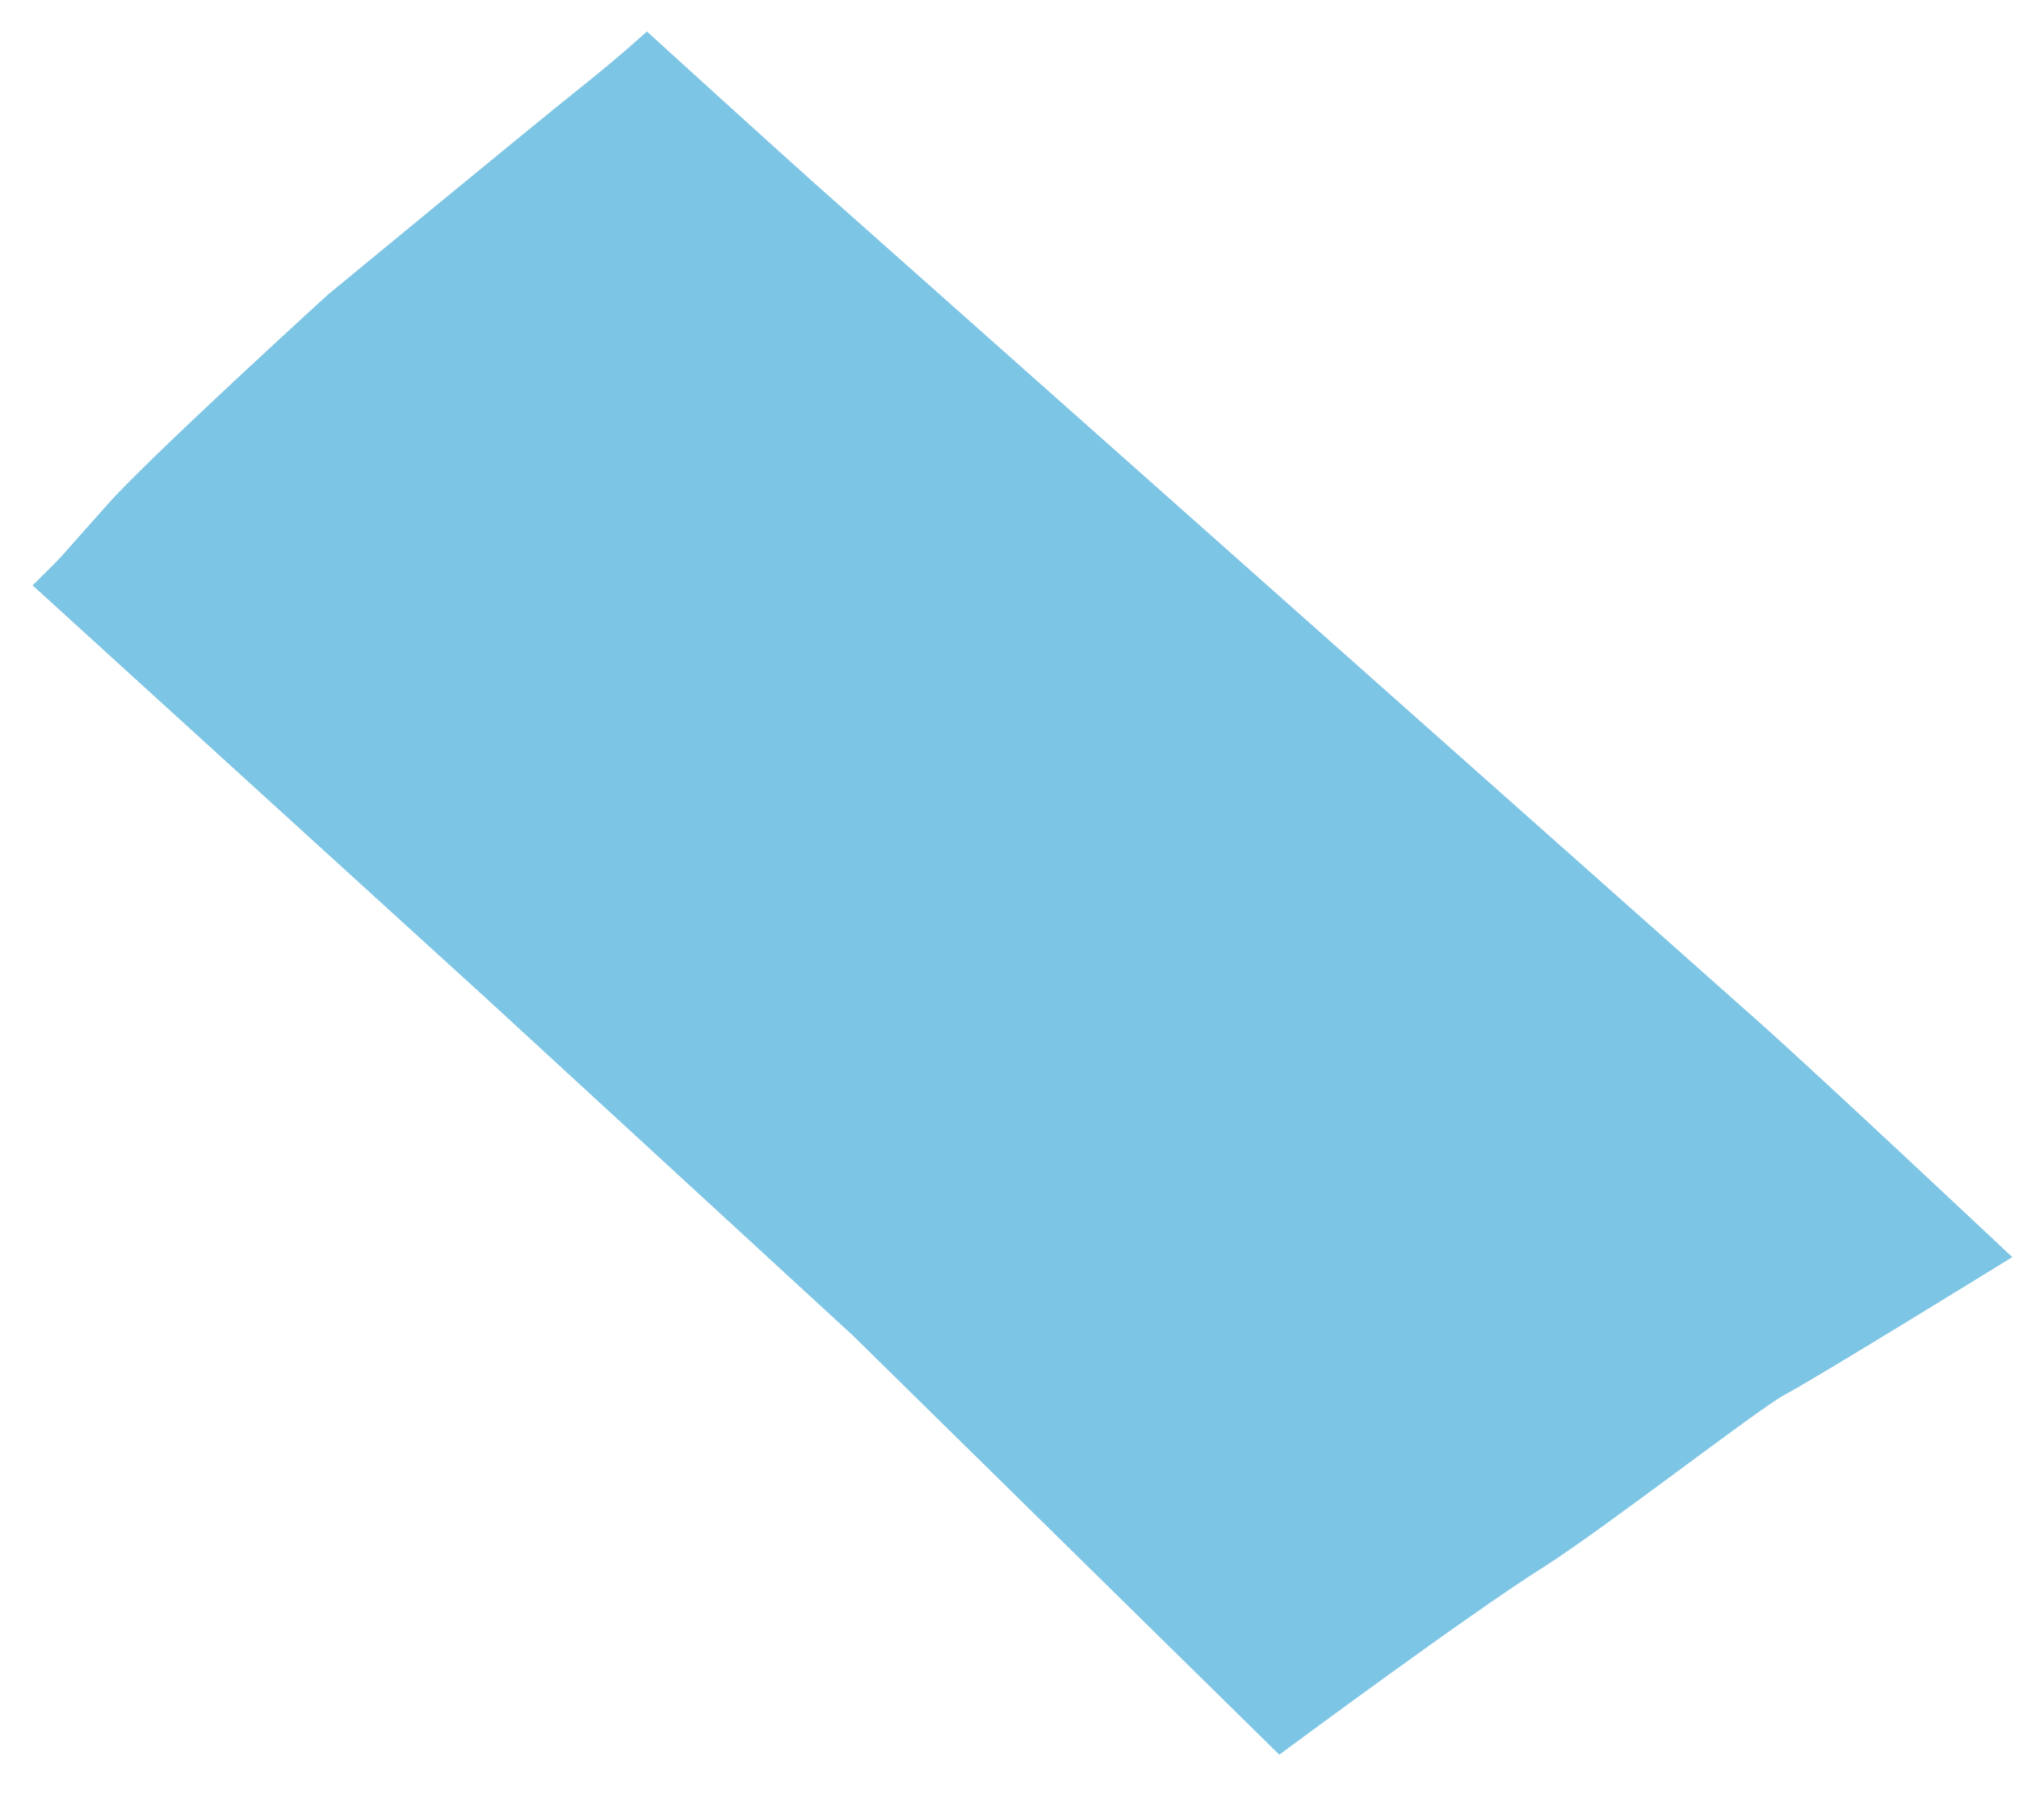 <svg width="285" height="257" viewBox="0 0 285 257" fill="none" xmlns="http://www.w3.org/2000/svg">
<g clip-path="url(#clip0_581_483)">
<path d="M81.663 12.601C75.724 17.32 46.314 41.576 46.314 41.576C46.314 41.576 21.146 64.5 15.171 71.227C12.943 73.735 10.816 76.129 8.588 78.638C7.879 79.436 4.597 82.639 4.597 82.639L68.601 140.92L120.416 188.577L180.585 247.733C180.585 247.733 207.486 227.776 217.848 221.275C226.304 215.936 248.217 198.89 251.949 196.902C256.006 194.794 284.051 177.485 284.051 177.485C284.051 177.485 256.676 151.741 248.251 144.258C224.076 122.783 199.778 101.2 175.602 79.726C155.455 61.83 135.431 44.043 115.284 26.148C110.4 21.809 91.311 4.445 91.311 4.445C91.311 4.445 87.602 7.882 81.663 12.601Z" fill="#7DC5E4"/>
</g>
<defs>
<clipPath id="clip0_581_483">
<rect width="284" height="257" fill="white" transform="translate(0.962)"/>
</clipPath>
</defs>
</svg>
